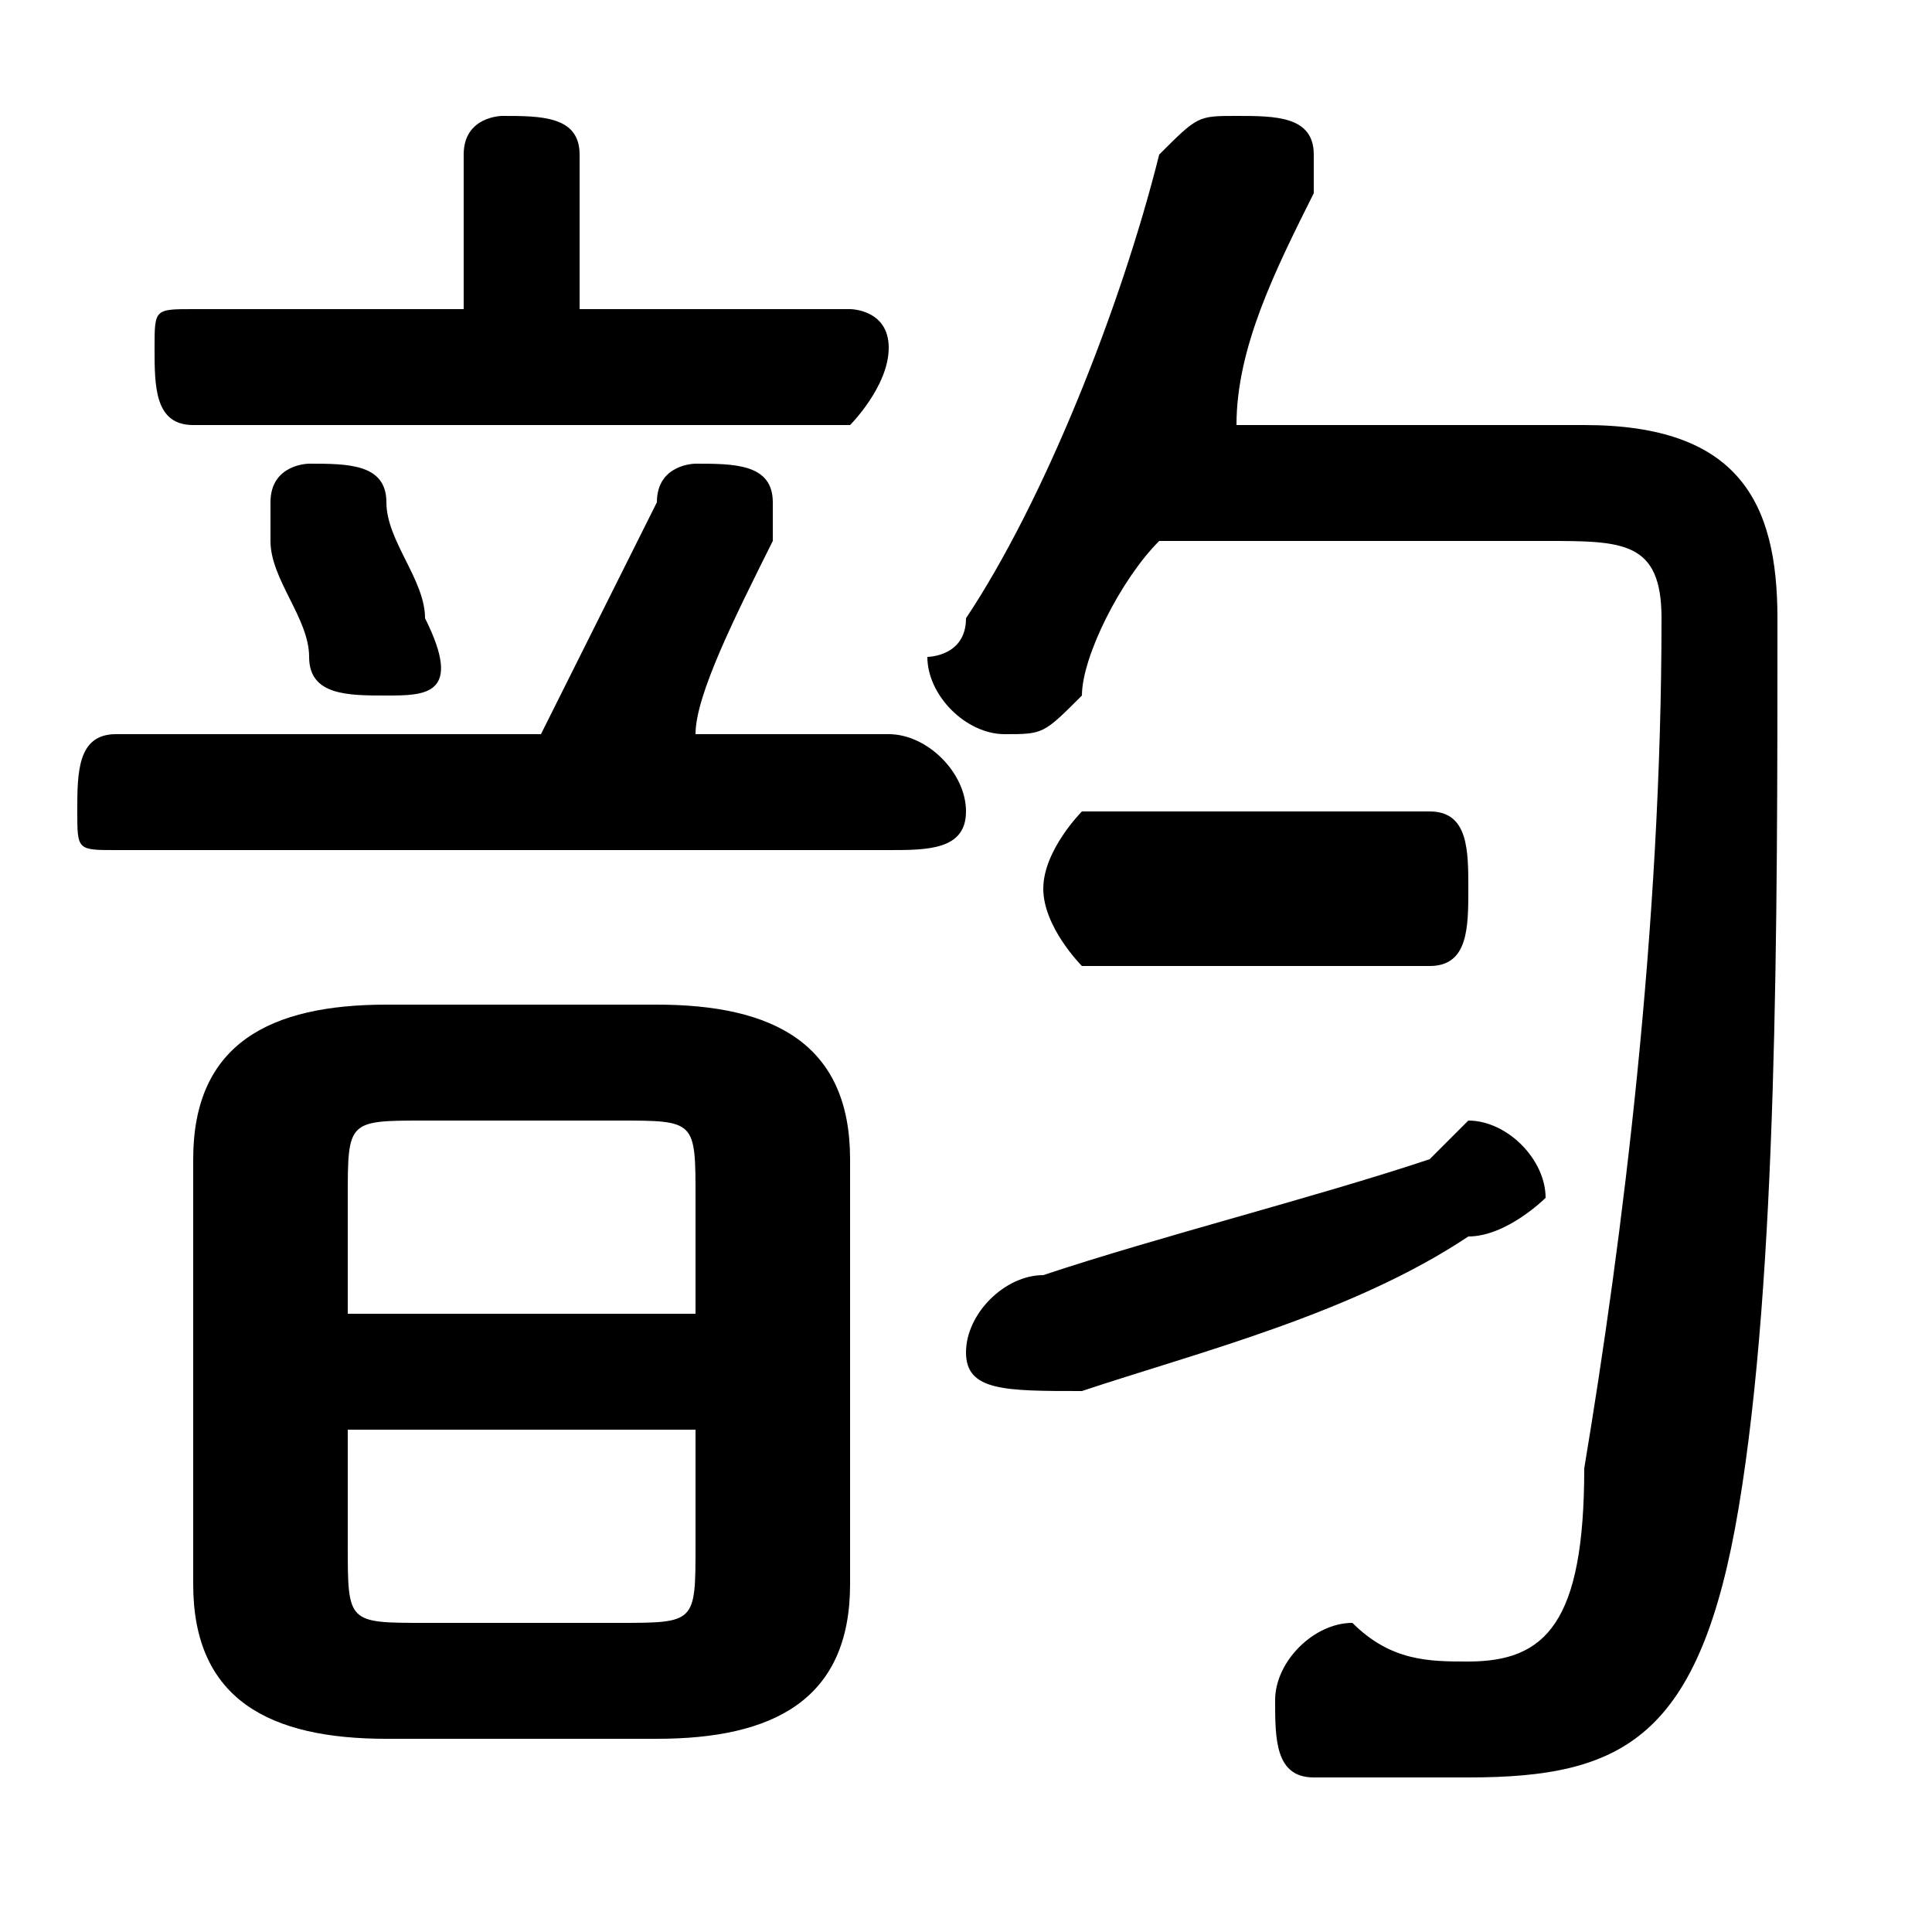 <svg xmlns="http://www.w3.org/2000/svg" viewBox="0 -44.0 50.0 50.0">
    <rect x="0" y="-44.0" width="50.0" height="50.0" fill="#808080" stroke="none"/>
    <g transform="scale(1, -1)">
        <!-- ボディの枠 -->
        <rect x="0" y="-6.0" width="50.0" height="50.0"
            stroke="white" fill="white"/>
        <!-- グリフ座標系の原点 -->
        <circle cx="0" cy="0" r="5" fill="white"/>
        <!-- グリフのアウトライン -->
        <g style="fill:black;stroke:#000000;stroke-width:0;stroke-linecap:round;stroke-linejoin:round;">
        <path d="M 17.0 -1.0 C 20.0 -1.0 22.0 0.0 22.0 3.0 L 22.0 14.0 C 22.0 17.0 20.0 18.0 17.0 18.0 L 10.0 18.0 C 7.0 18.0 5.0 17.0 5.0 14.0 L 5.0 3.0 C 5.0 -0.0 7.0 -1.0 10.0 -1.0 Z M 11.0 2.0 C 9.0 2.0 9.0 2.0 9.0 4.0 L 9.0 7.0 L 18.0 7.0 L 18.0 4.0 C 18.0 2.0 18.0 2.0 16.0 2.0 Z M 18.0 10.0 L 9.0 10.0 L 9.0 13.0 C 9.0 15.0 9.0 15.0 11.0 15.0 L 16.0 15.0 C 18.0 15.0 18.0 15.0 18.0 13.0 Z M 32.0 33.0 C 32.0 35.0 33.0 37.0 34.0 39.0 C 34.0 39.0 34.0 40.0 34.0 40.0 C 34.0 41.0 33.0 41.0 32.0 41.0 C 31.0 41.0 31.0 41.0 30.0 40.0 C 29.0 36.0 27.0 31.0 25.0 28.0 C 25.0 27.0 24.0 27.0 24.0 27.0 C 24.0 26.0 25.0 25.0 26.0 25.0 C 27.0 25.0 27.0 25.0 28.0 26.0 C 28.0 27.0 29.0 29.0 30.0 30.0 L 40.0 30.0 C 42.0 30.0 43.0 30.0 43.0 28.0 C 43.0 20.0 42.0 12.0 41.0 6.0 C 41.0 2.0 40.0 1.0 38.0 1.0 C 37.0 1.0 36.0 1.0 35.0 2.0 C 34.0 2.0 33.0 1.0 33.0 -0.0 C 33.0 -1.0 33.0 -2.0 34.0 -2.0 C 35.0 -2.0 37.0 -2.0 38.0 -2.0 C 42.0 -2.0 44.0 -1.0 45.0 5.0 C 46.0 11.0 46.0 20.0 46.0 28.0 C 46.0 31.0 45.0 33.0 41.0 33.0 Z M 15.0 36.0 L 15.0 40.0 C 15.0 41.0 14.0 41.0 13.0 41.0 C 13.0 41.0 12.0 41.0 12.0 40.0 L 12.0 36.0 L 5.0 36.0 C 4.0 36.0 4.0 36.0 4.0 35.0 C 4.0 34.0 4.0 33.0 5.0 33.0 L 22.0 33.0 C 22.0 33.0 23.0 34.0 23.0 35.0 C 23.0 36.0 22.0 36.0 22.0 36.0 Z M 18.0 25.0 C 18.0 26.0 19.0 28.0 20.0 30.0 C 20.0 30.0 20.0 31.0 20.0 31.0 C 20.0 32.0 19.0 32.0 18.0 32.0 C 18.0 32.0 17.0 32.0 17.0 31.0 C 16.0 29.0 15.0 27.0 14.0 25.0 L 3.0 25.0 C 2.0 25.0 2.0 24.0 2.0 23.0 C 2.0 22.0 2.0 22.0 3.0 22.0 L 23.0 22.0 C 24.0 22.0 25.0 22.0 25.0 23.0 C 25.0 24.0 24.0 25.0 23.0 25.0 Z M 10.0 31.0 C 10.0 32.0 9.0 32.0 8.0 32.0 C 8.0 32.0 7.0 32.0 7.0 31.0 C 7.0 31.0 7.0 31.0 7.0 30.0 C 7.0 29.0 8.0 28.0 8.0 27.0 C 8.0 26.0 9.0 26.0 10.0 26.0 C 11.0 26.0 12.0 26.0 11.0 28.0 C 11.0 29.0 10.0 30.0 10.0 31.0 Z M 27.0 11.0 C 26.0 11.0 25.0 10.0 25.0 9.0 C 25.0 8.0 26.0 8.0 28.0 8.0 C 31.0 9.0 35.0 10.0 38.0 12.0 C 39.0 12.0 40.0 13.0 40.0 13.0 C 40.0 14.0 39.0 15.0 38.0 15.0 C 38.0 15.0 38.0 15.0 37.0 14.0 C 34.0 13.0 30.0 12.0 27.0 11.0 Z M 37.0 19.0 C 38.0 19.0 38.0 20.0 38.0 21.0 C 38.0 22.0 38.0 23.0 37.0 23.0 L 28.0 23.0 C 28.0 23.0 27.0 22.0 27.0 21.0 C 27.0 20.0 28.0 19.0 28.0 19.0 Z"/>
    </g>
    </g>
</svg>
